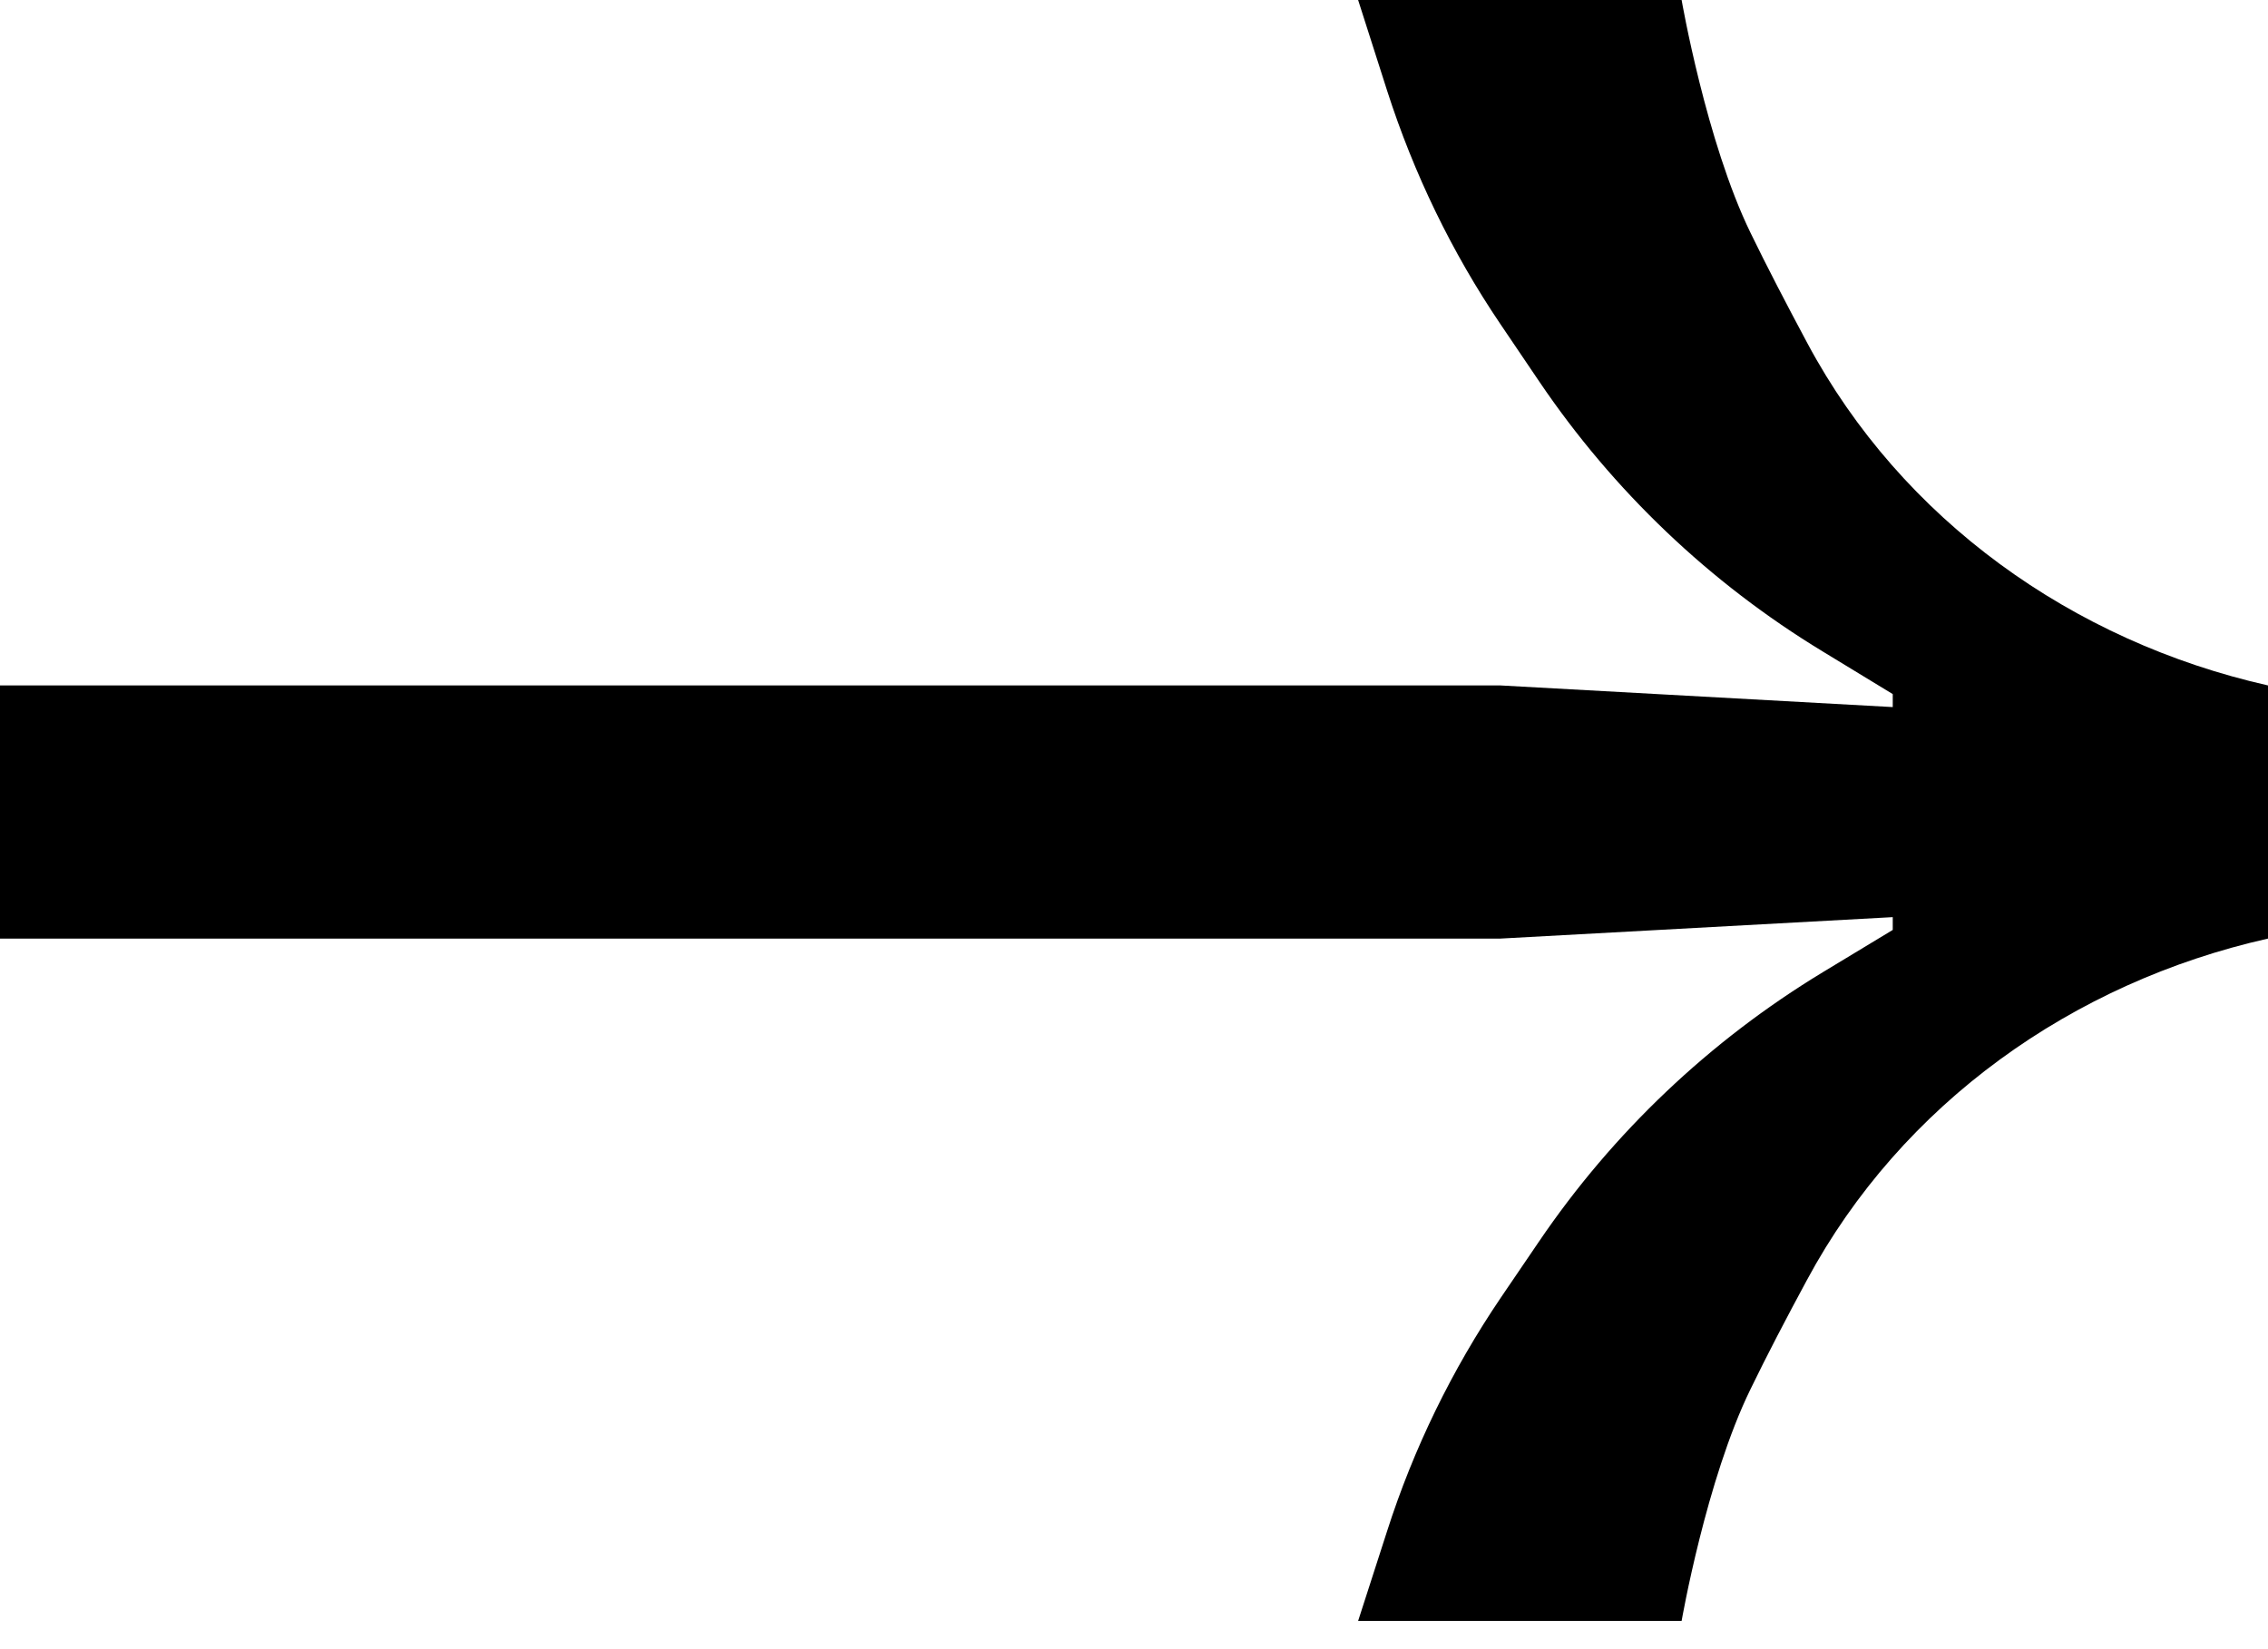 <svg width="11" height="8" viewBox="0 0 11 8" fill="none" xmlns="http://www.w3.org/2000/svg">
<path d="M11 3.325L11 3.91L-1.4476e-05 3.91L-1.44505e-05 3.325L5.5 3.325L7.277 3.325L9.18 3.43L9.18 3.367L8.84 3.16C8.293 2.828 7.824 2.381 7.465 1.85L7.277 1.572C7.041 1.223 6.857 0.842 6.728 0.441L6.587 -1.92871e-07L8.156 -1.24315e-07C8.156 -1.24315e-07 8.275 0.687 8.49 1.129C8.57 1.294 8.666 1.478 8.766 1.665C9.225 2.522 10.052 3.111 11 3.325Z" fill="black"/>
<path d="M11 4.553L11 3.89L-1.41314e-05 3.89L-1.41604e-05 4.553L5.5 4.553L7.277 4.553L9.18 4.449L9.18 4.511L8.841 4.716C8.293 5.048 7.823 5.494 7.464 6.023L7.279 6.295C7.042 6.645 6.856 7.026 6.727 7.429L6.587 7.863L8.156 7.863C8.156 7.863 8.275 7.179 8.49 6.739C8.569 6.576 8.664 6.394 8.764 6.209C9.224 5.354 10.052 4.766 11 4.553Z" fill="black"/>
</svg>
